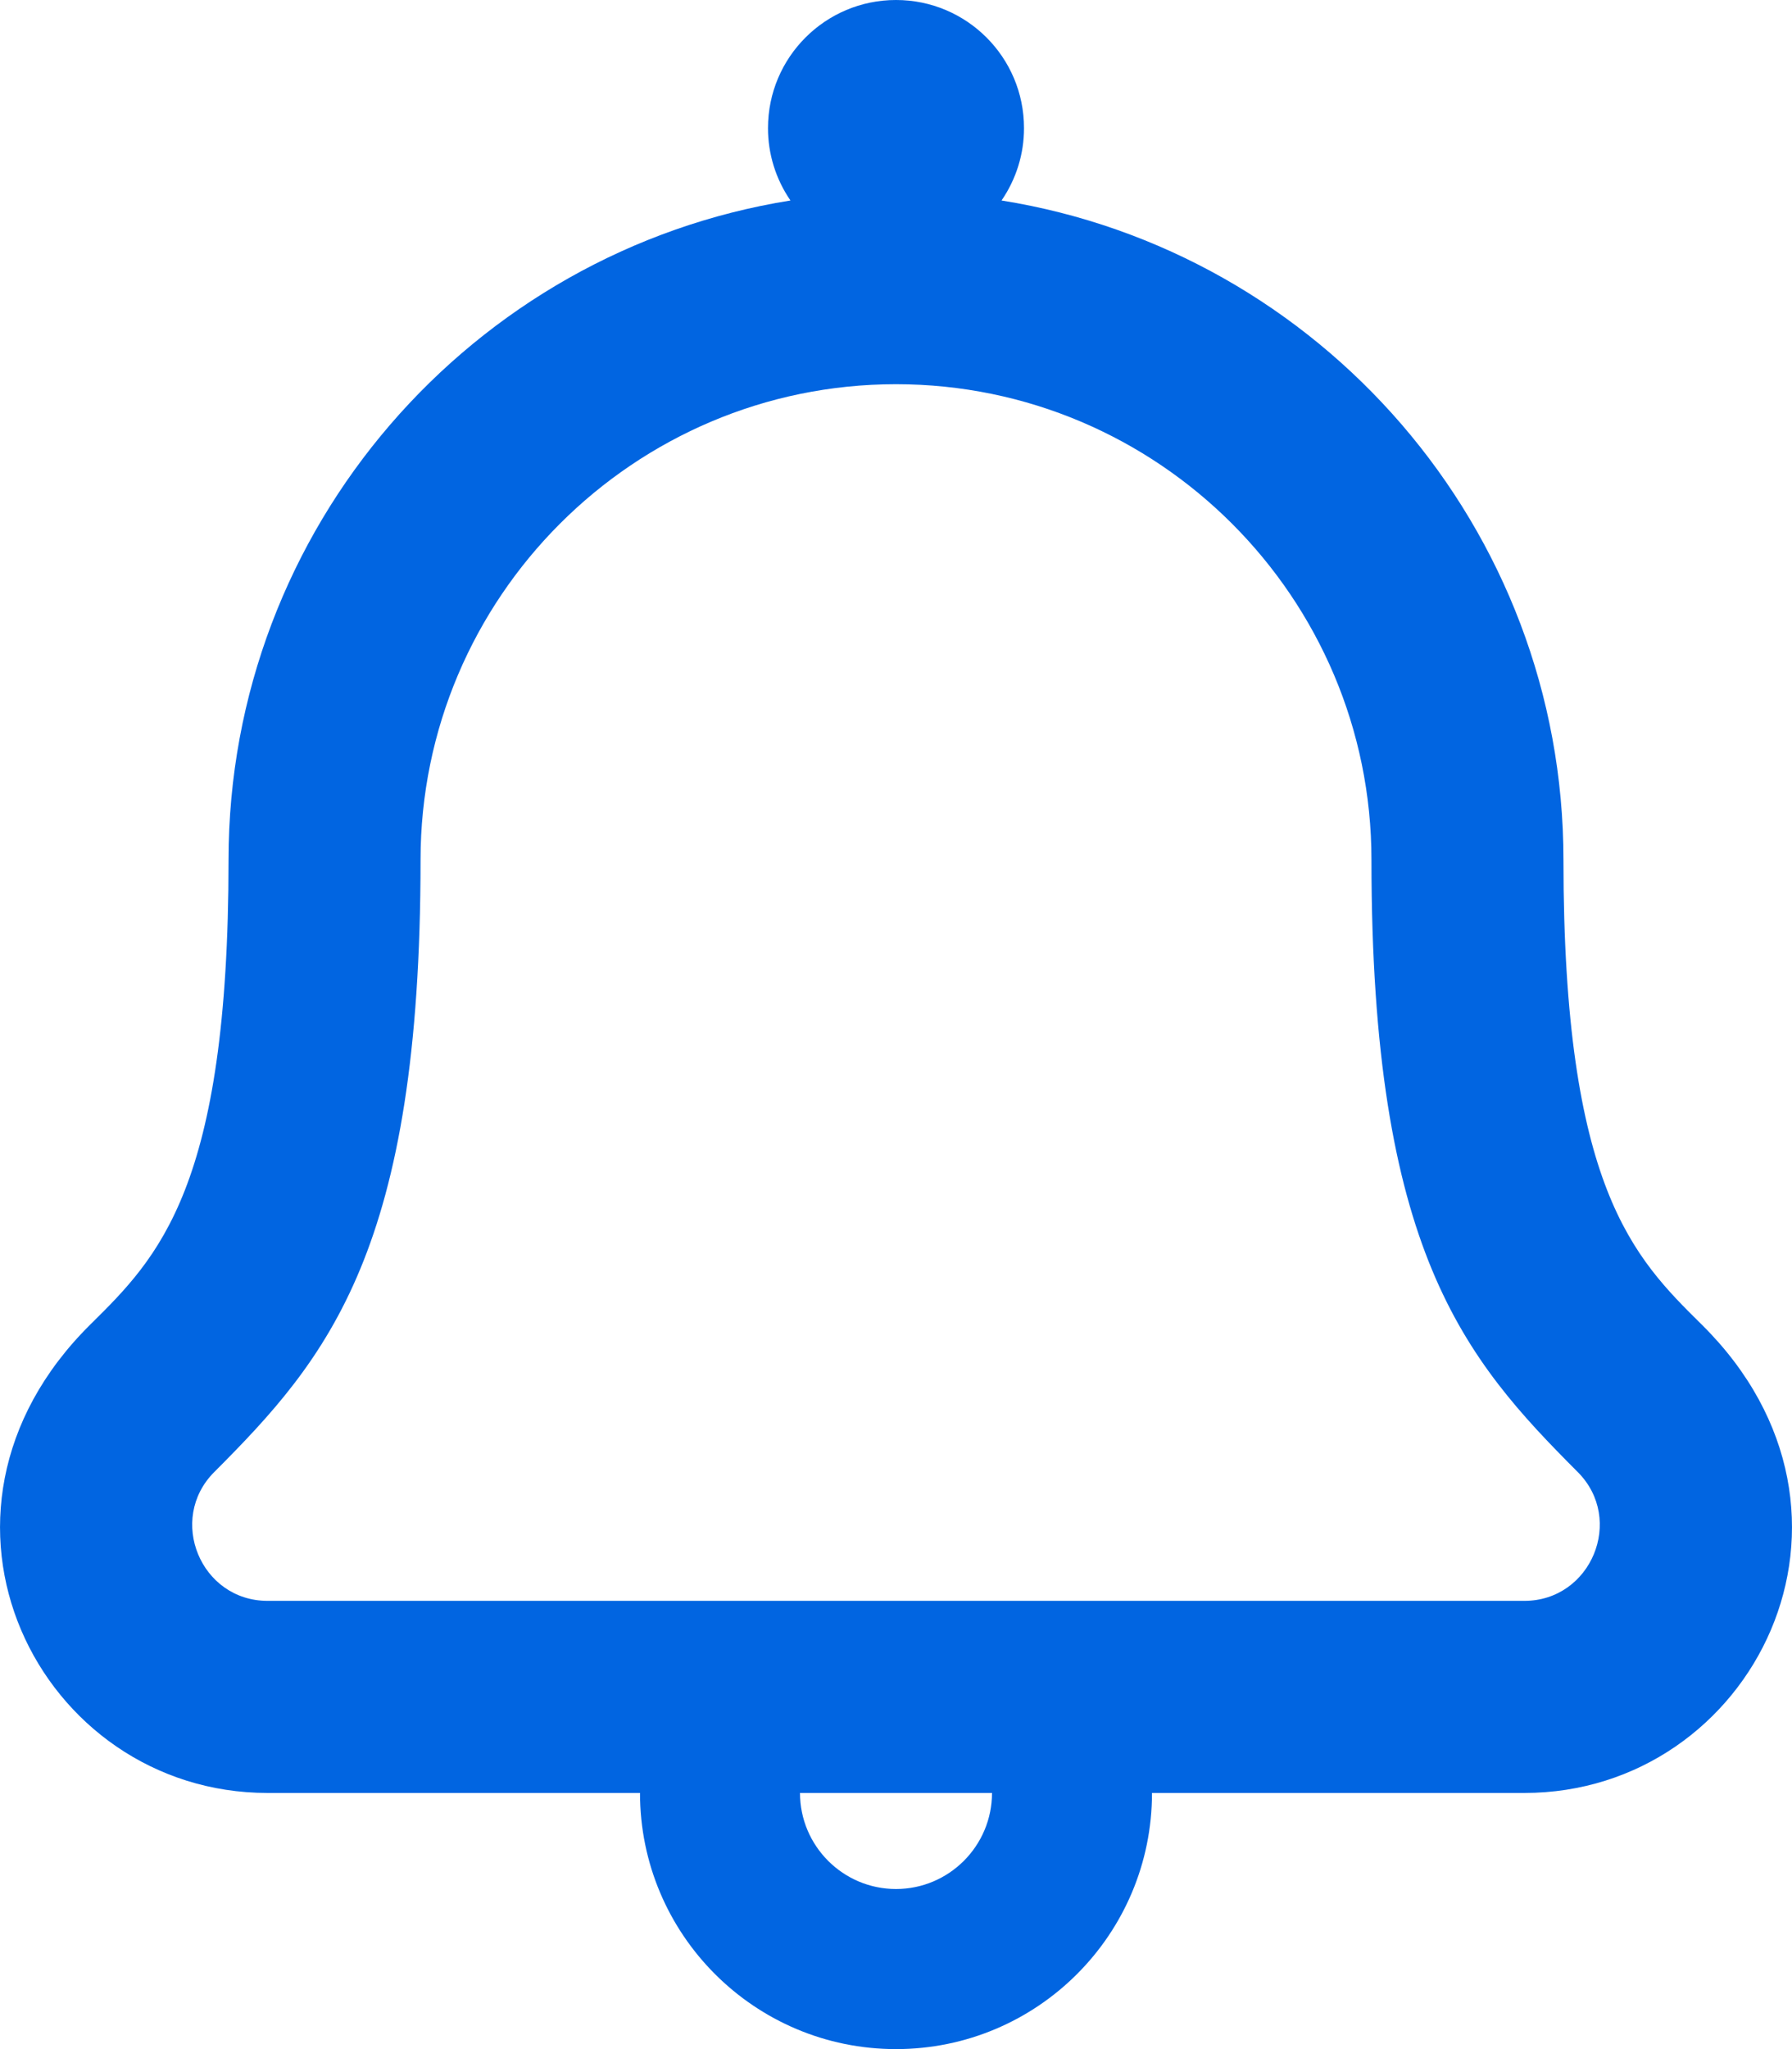 <svg width="28" height="32" viewBox="0 0 28 32" fill="none" xmlns="http://www.w3.org/2000/svg">
 <path  d= "M26.588 20.684C25.526 19.635 24.429 18.55 24.429 13.428C24.429 8.239 20.619 3.924 15.649 3.131C15.878 2.798 16.001 2.404 16 2C16 0.895 15.105 0 14 0C12.896 0 12 0.895 12 2C11.999 2.404 12.122 2.798 12.351 3.131C7.381 3.924 3.571 8.239 3.571 13.429C3.571 18.549 2.475 19.634 1.413 20.683C-1.593 23.653 0.608 28 4.182 28H10C10 30.209 11.791 32 14 32C16.209 32 18 30.209 18 28H23.817C27.392 28 29.593 23.651 26.588 20.684ZM14 29.5C13.173 29.5 12.5 28.827 12.5 28H15.5C15.5 28.827 14.827 29.5 14 29.5ZM23.818 25H4.181C3.134 25 2.61 23.726 3.348 22.988C5.134 21.201 6.571 19.505 6.571 13.429C6.571 9.332 9.904 6 14 6C18.096 6 21.429 9.332 21.429 13.429C21.429 19.532 22.88 21.214 24.652 22.988C25.392 23.729 24.861 25 23.818 25Z" fill="#0165E1" /></svg>